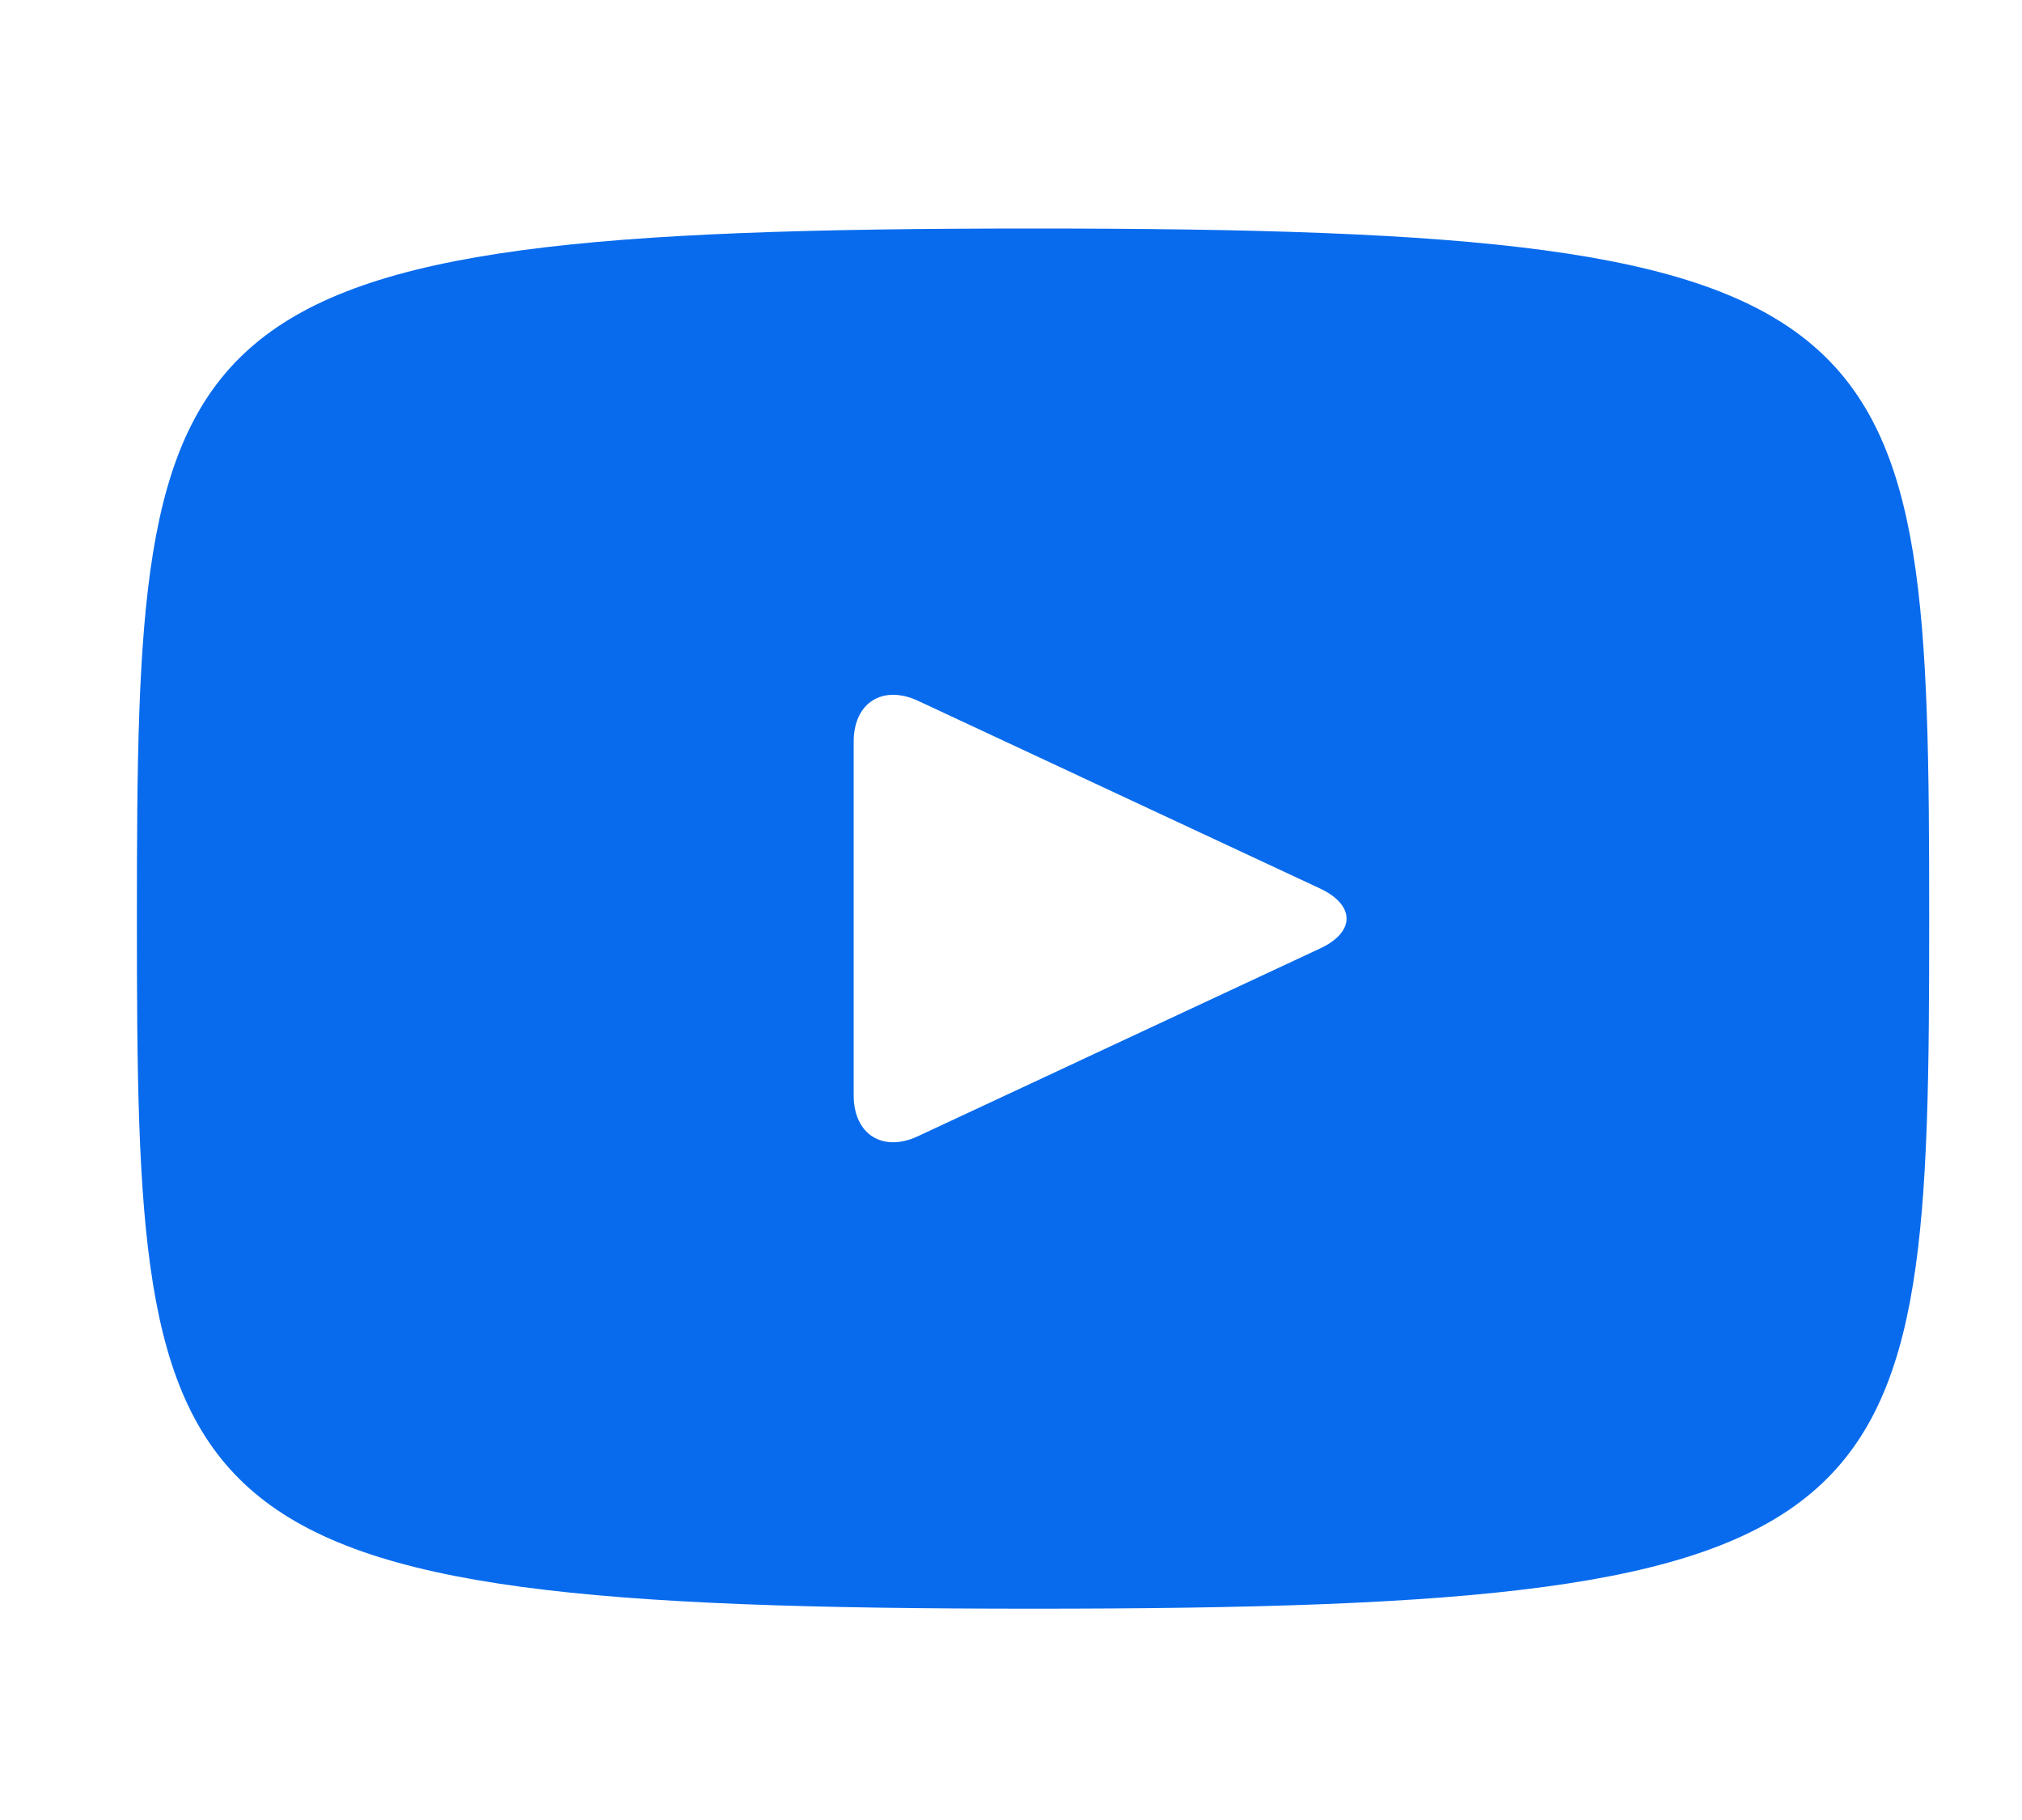 <svg width="10" height="9" viewBox="0 0 10 9" fill="none" xmlns="http://www.w3.org/2000/svg">
<g id="entypo-social:youtube" clip-path="url(#clip0_1_2908)">
<path id="Vector" d="M5.109 1.13C0.753 1.13 0.677 1.517 0.677 4.542C0.677 7.567 0.753 7.955 5.109 7.955C9.464 7.955 9.541 7.567 9.541 4.542C9.541 1.517 9.464 1.13 5.109 1.13ZM6.529 4.69L4.539 5.619C4.365 5.7 4.222 5.609 4.222 5.417V3.667C4.222 3.475 4.365 3.385 4.539 3.465L6.529 4.394C6.703 4.476 6.703 4.609 6.529 4.69Z" fill="#086BED"/>
</g>
<defs>
<clipPath id="clip0_1_2908">
<rect width="8.864" height="8.864" fill="white" transform="translate(0.677 0.111)"/>
</clipPath>
</defs>
</svg>
